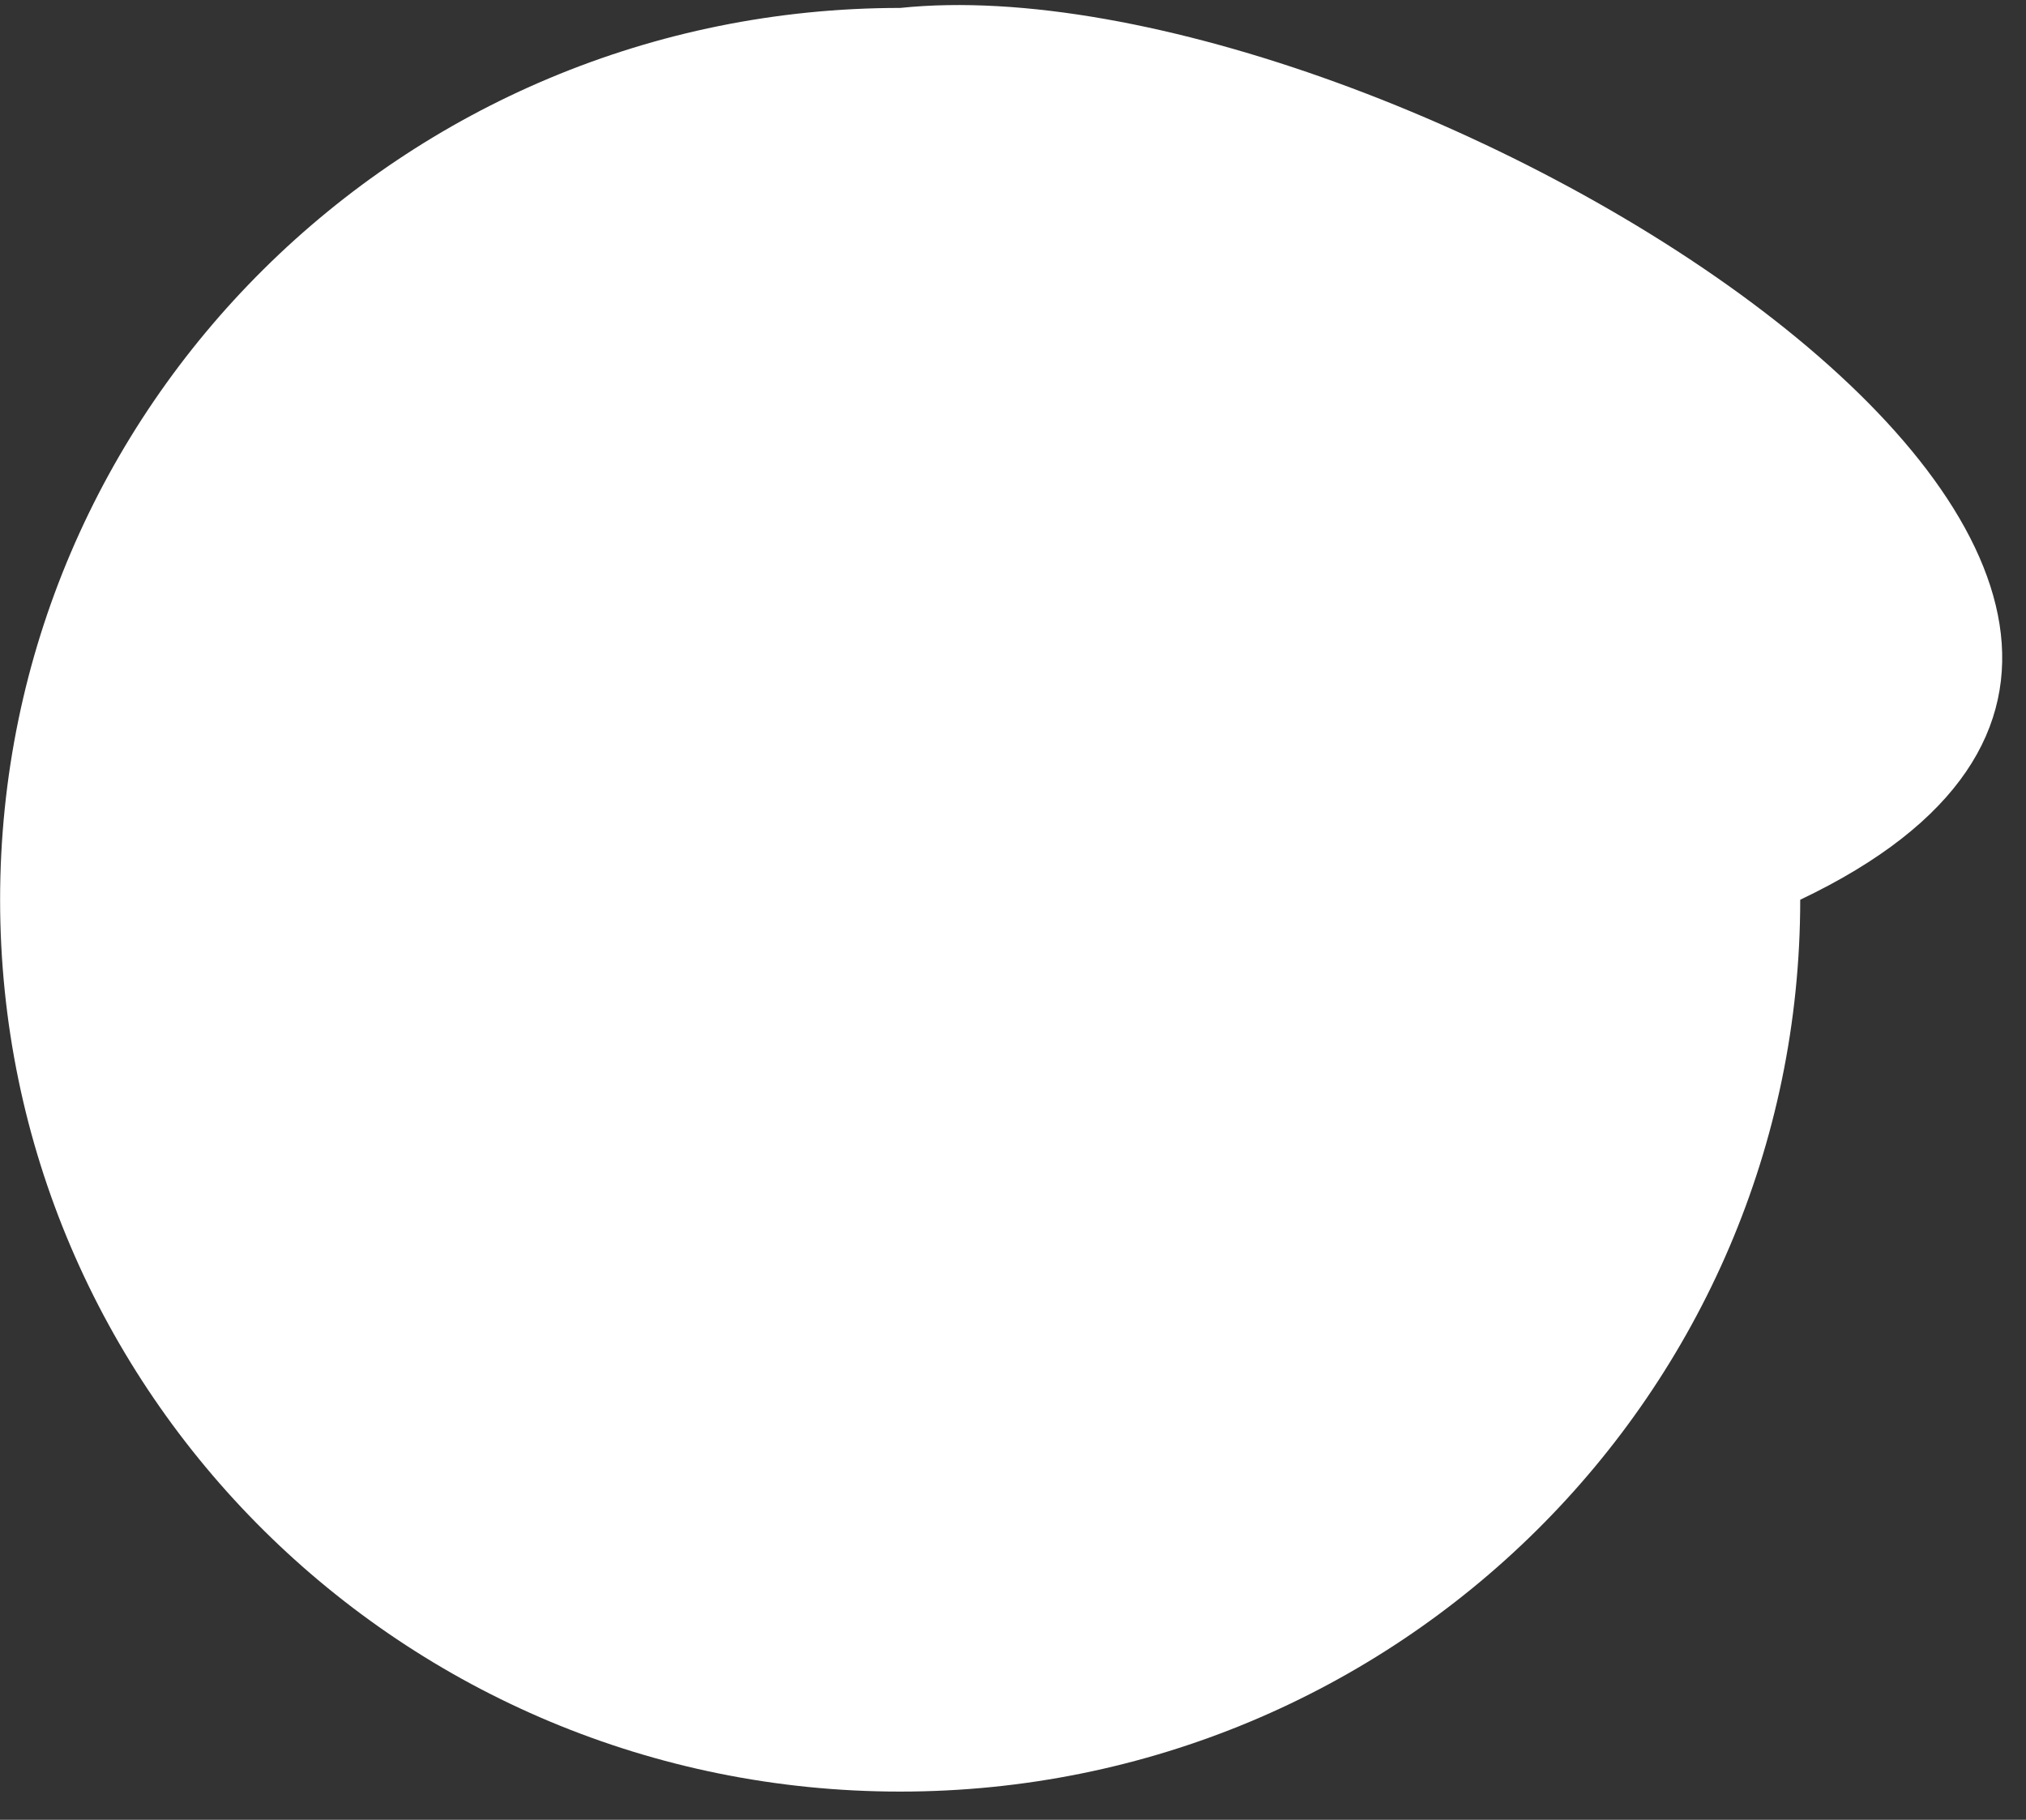 <?xml version="1.0" encoding="UTF-8" standalone="no"?><svg width='59' height='53' viewBox='0 0 59 53' fill='none' xmlns='http://www.w3.org/2000/svg'>
<rect x="0" y="0" width="59" height="53" fill="#333333" stroke="none"/>
<path d='M26.214 52.178C11.738 52.178 0.003 40.55 0.003 26.204C0.003 11.859 11.738 0.231 26.214 0.231C40.443 -1.254 71.148 17.299 52.425 26.204C52.425 40.55 40.69 52.178 26.214 52.178Z' fill='white'/>
</svg>
